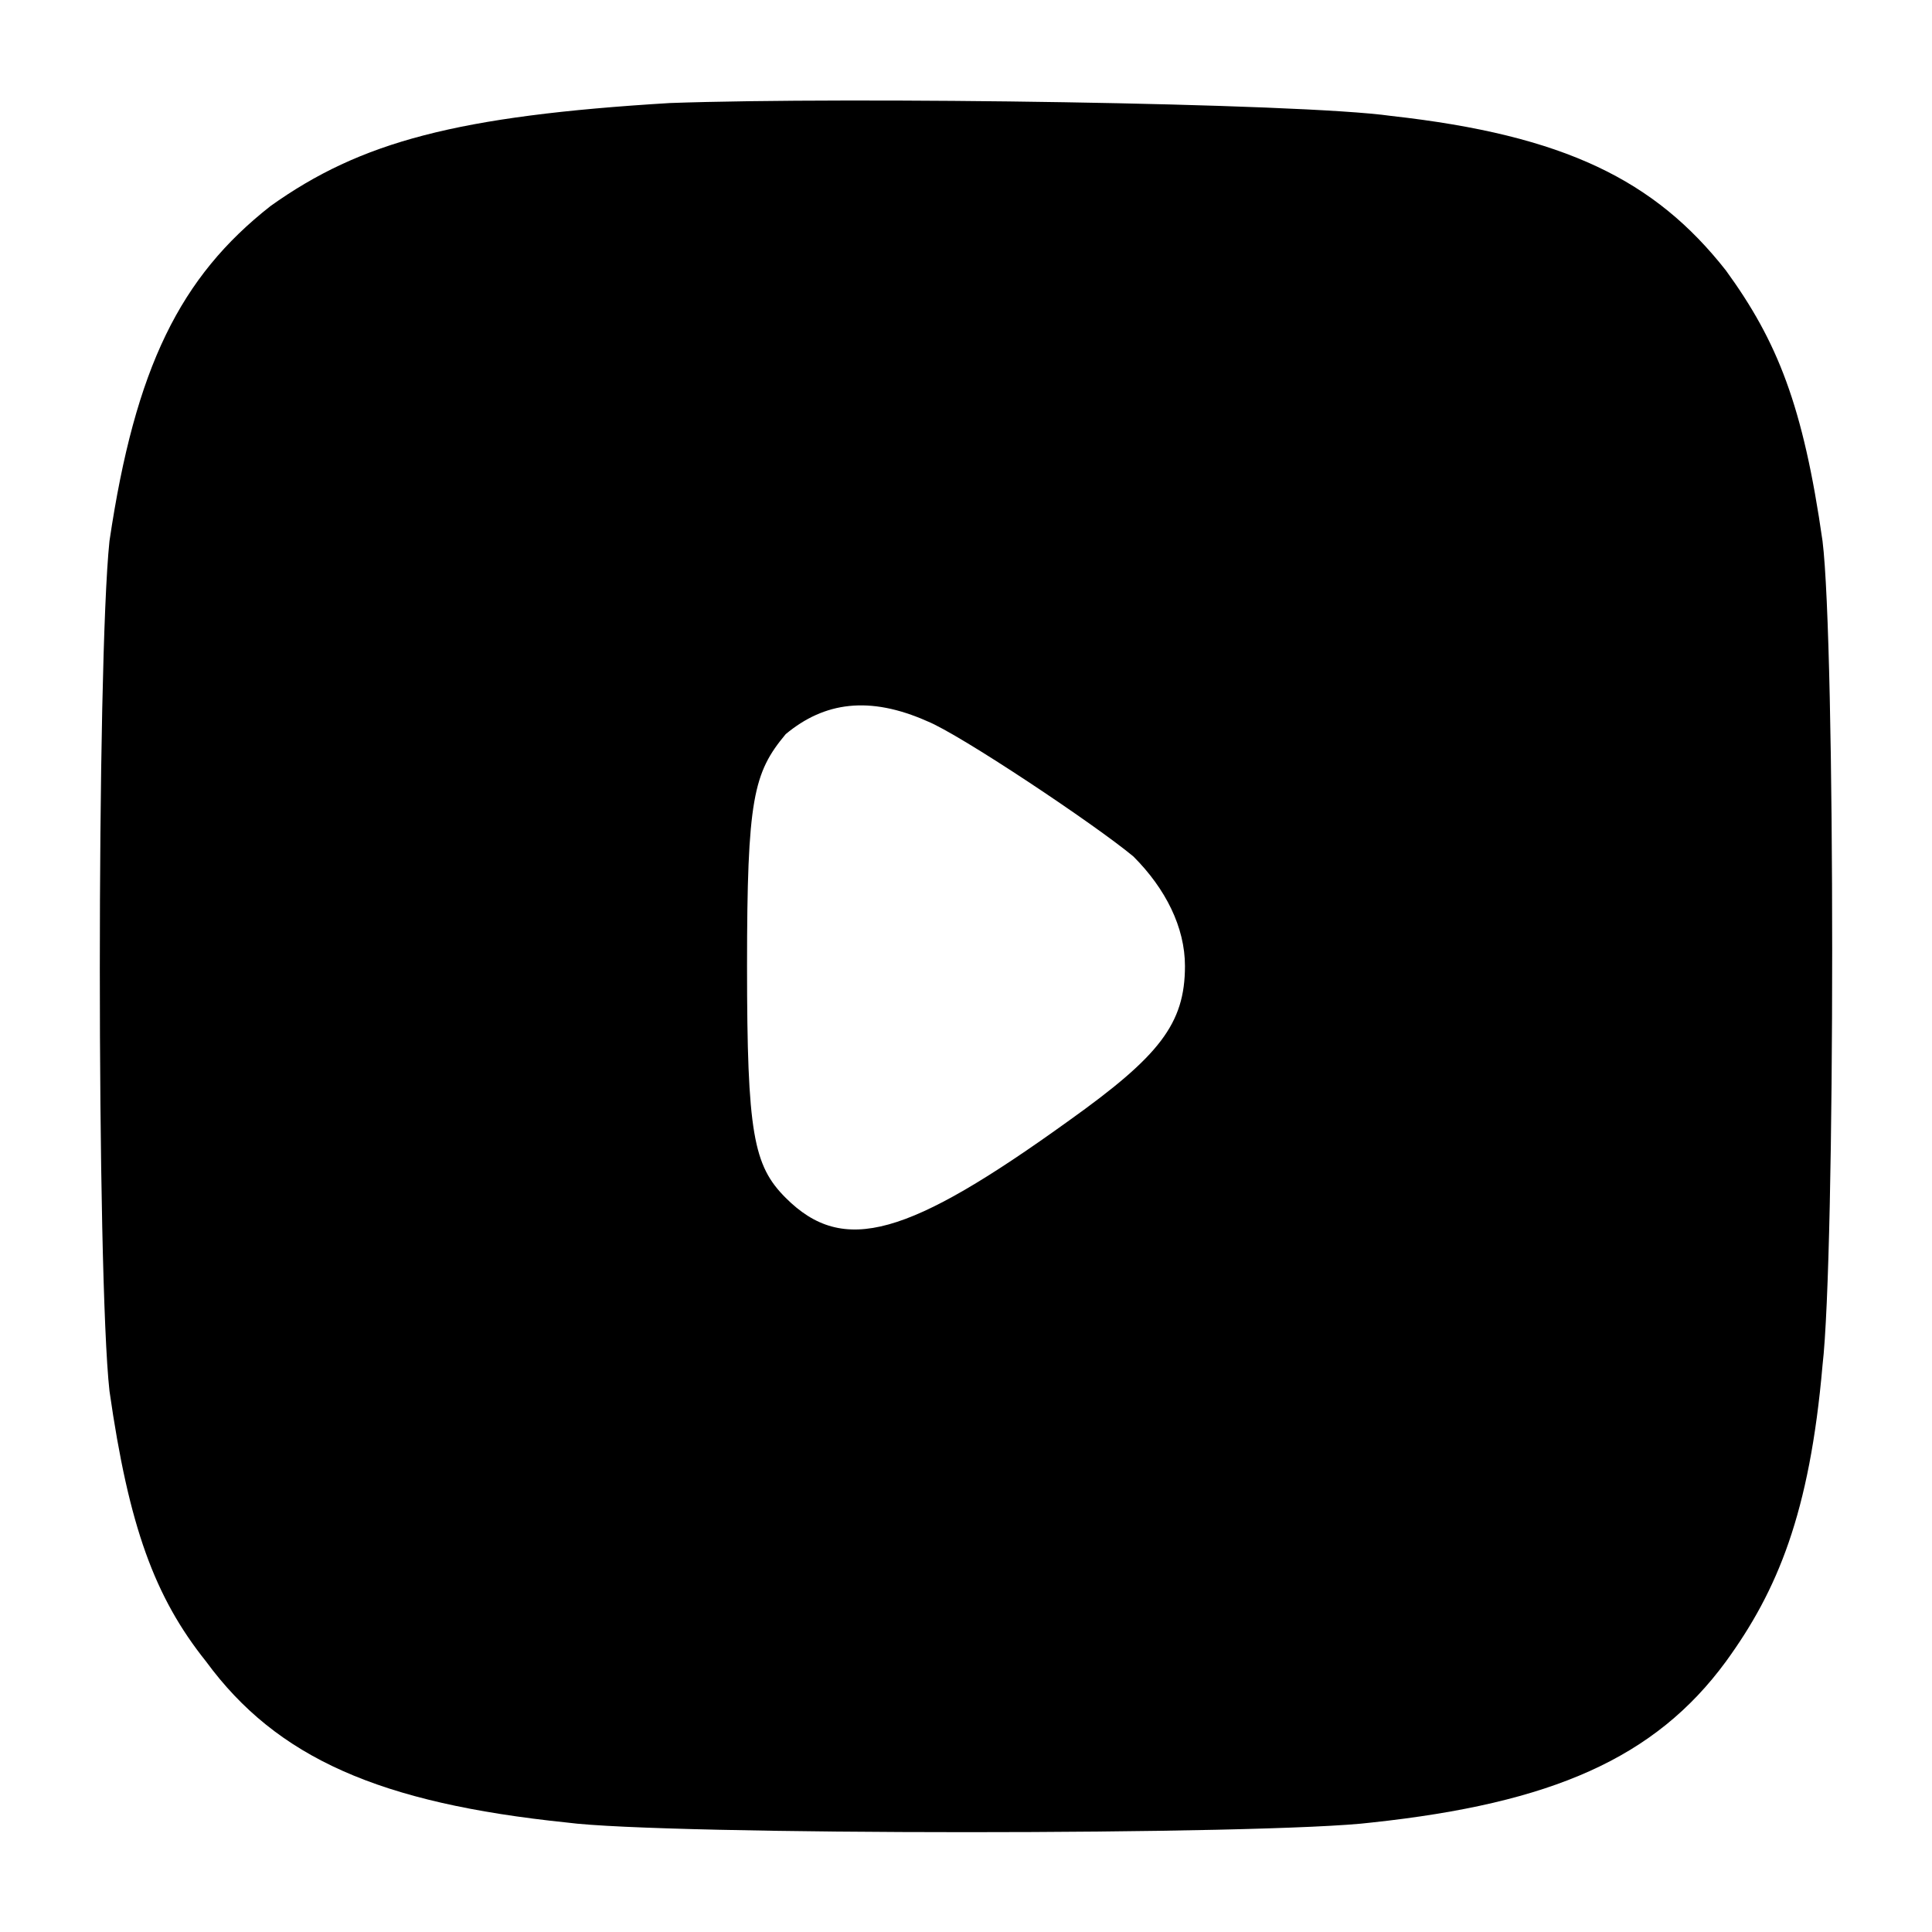 <svg xmlns="http://www.w3.org/2000/svg" width="400" height="400" version="1.0" viewBox="0 0 300 300"><path d="M104 16c-33 2-48 6-62 16-14 11-21 25-25 52-2 19-2 114 0 132 3 21 7 32 15 42 11 15 27 22 56 25 15 2 109 2 125 0 28-3 44-10 55-25 8-11 13-23 15-46 2-17 2-112 0-128-3-21-7-31-15-42-11-14-25-21-52-24-14-2-84-3-112-2zm40 96c5 2 26 16 32 21 5 5 8 11 8 17 0 9-4 14-18 24-25 18-35 21-44 12-5-5-6-10-6-36s1-30 6-36c6-5 13-6 22-2z"/></svg>